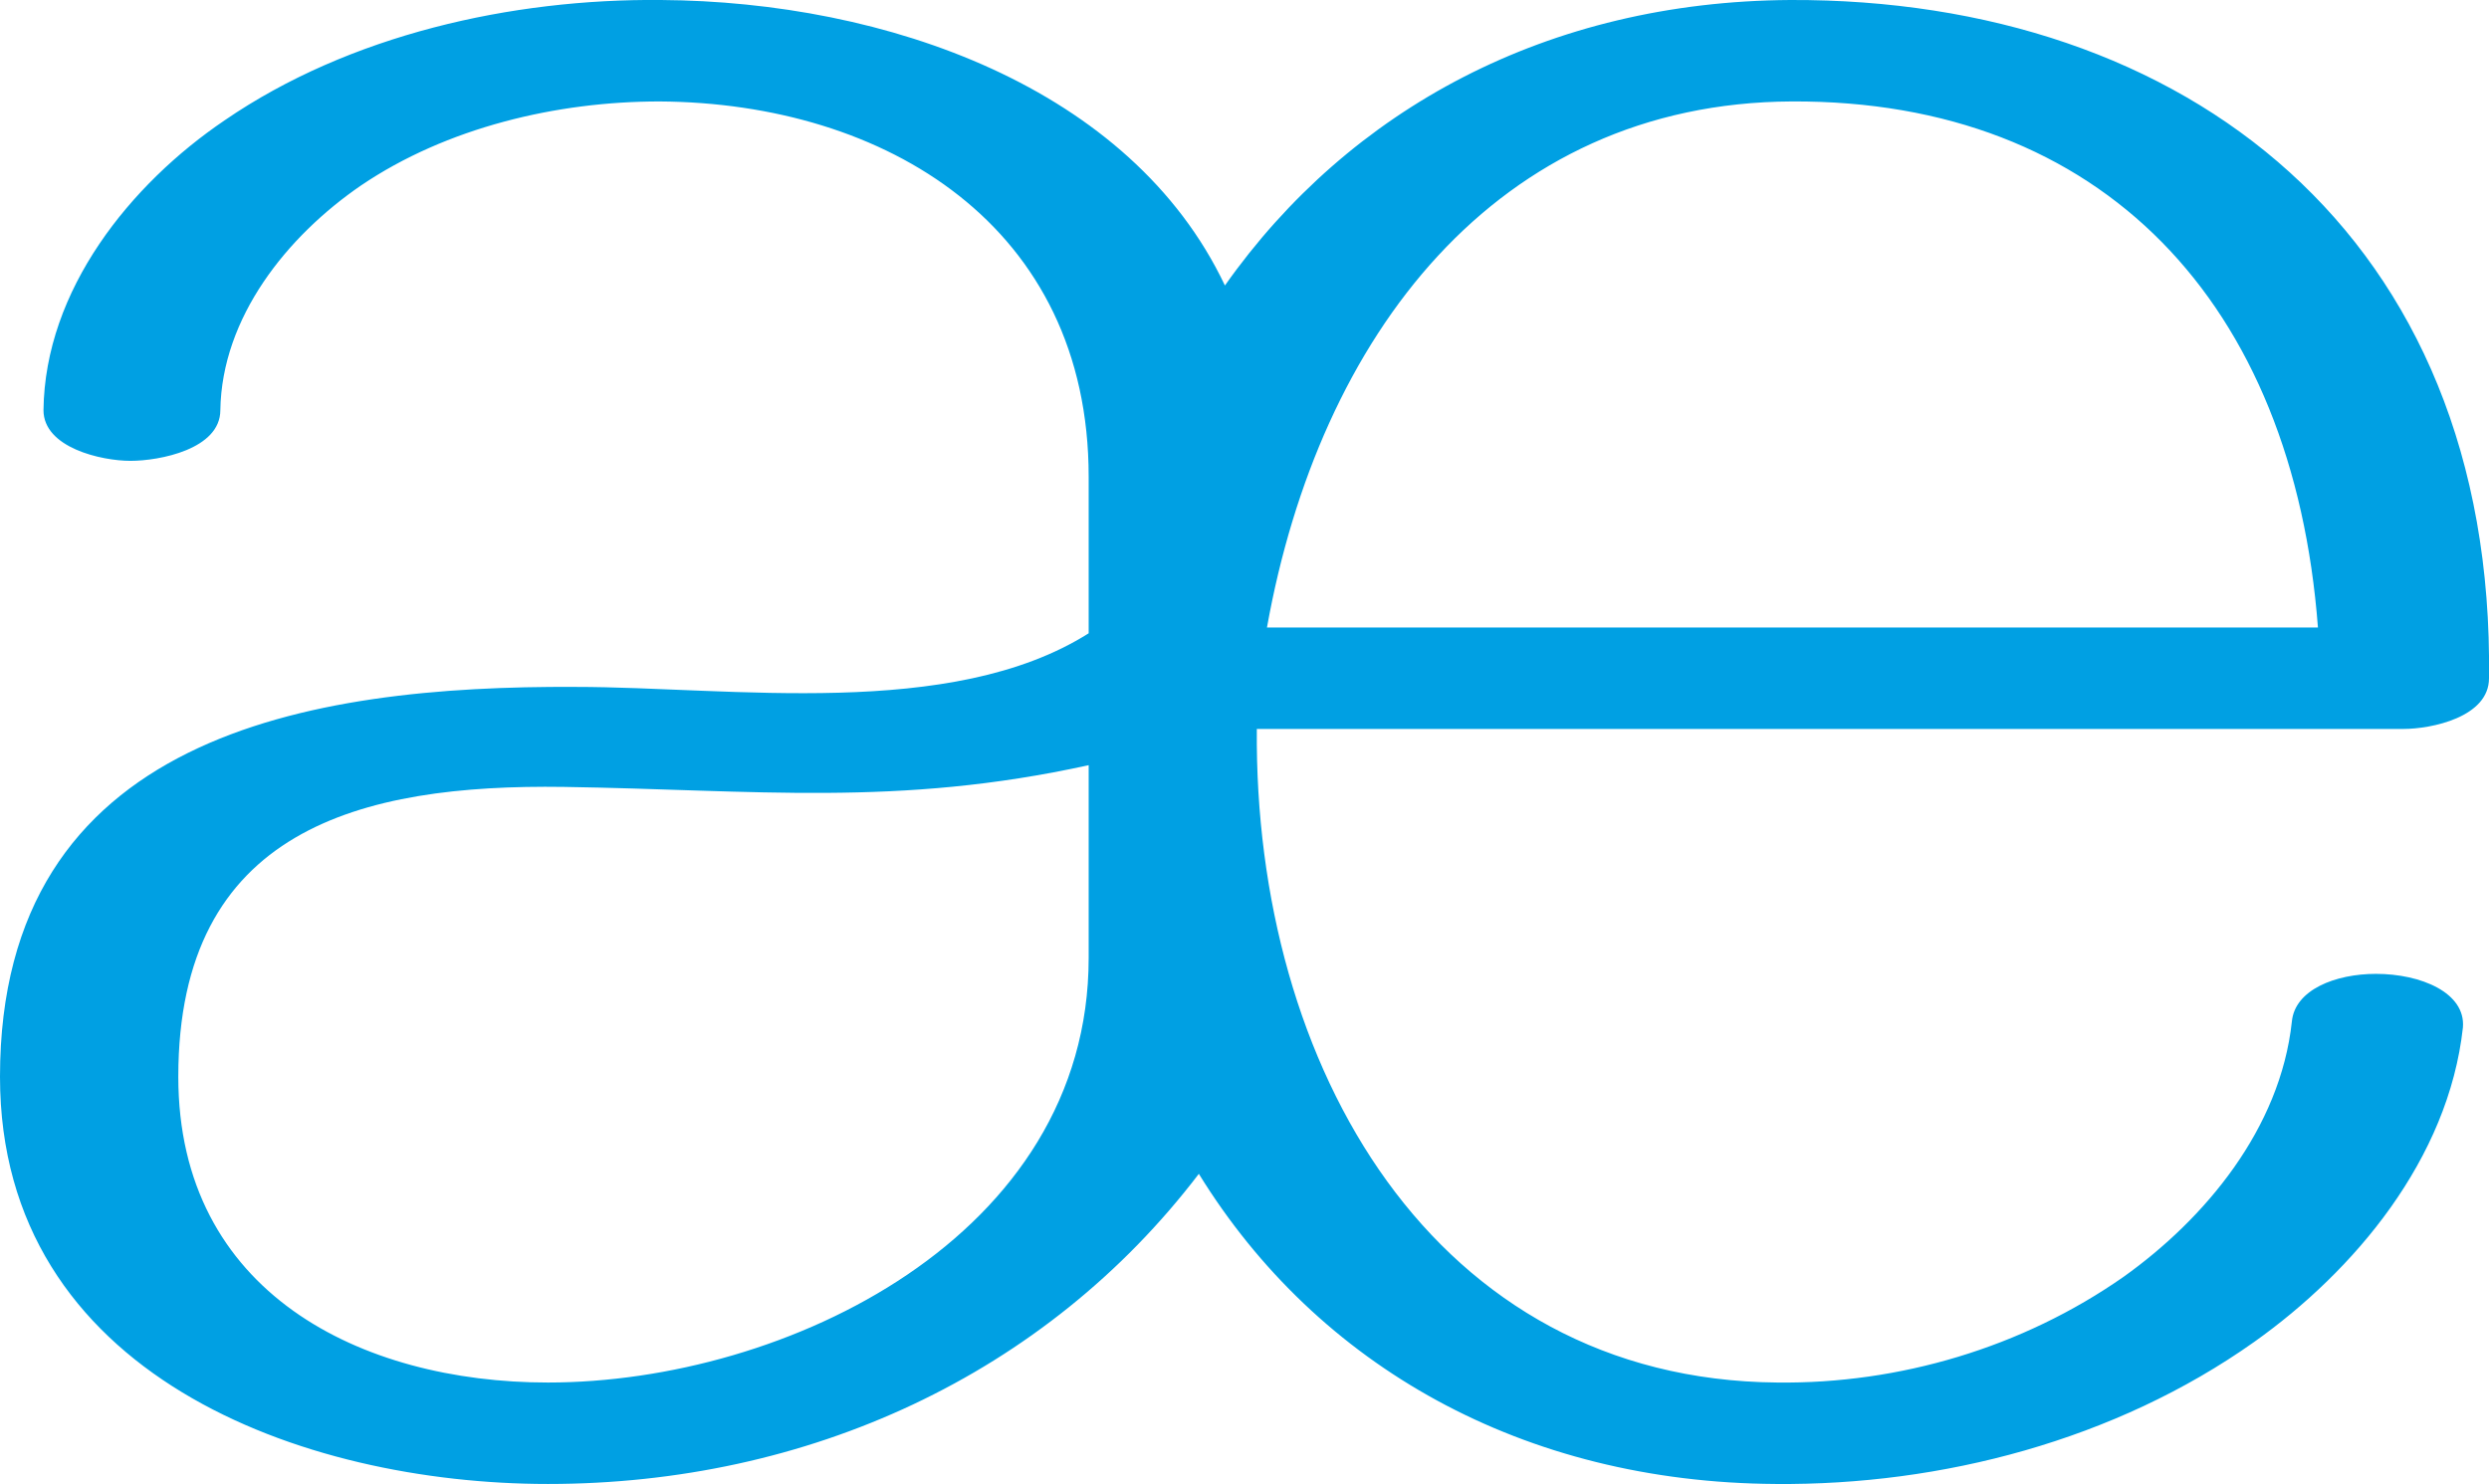<?xml version="1.0" encoding="UTF-8"?>
<!DOCTYPE svg PUBLIC "-//W3C//DTD SVG 1.1//EN" "http://www.w3.org/Graphics/SVG/1.1/DTD/svg11.dtd">
<!-- Creator: CorelDRAW X8 -->
<svg xmlns="http://www.w3.org/2000/svg" xml:space="preserve" width="1717px" height="1024px" version="1.1" style="shape-rendering:geometricPrecision; text-rendering:geometricPrecision; image-rendering:optimizeQuality; fill-rule:evenodd; clip-rule:evenodd"
viewBox="0 0 1717 1024"
 xmlns:xlink="http://www.w3.org/1999/xlink">
 <defs>
  <style type="text/css">
   <![CDATA[
    .fil0 {fill:#00A0E3;fill-rule:nonzero}
   ]]>
  </style>
 </defs>
 <g id="Layer_x0020_1">
  <path class="fil0" d="M1581 705c-8,74 -60,136 -116,176 -70,49 -155,74 -239,73 -237,-2 -361,-218 -359,-451l791 0c19,0 59,-8 59,-35 4,-306 -210,-469 -482,-468 -167,1 -304,75 -390,197 -65,-137 -234,-196 -389,-197 -103,-1 -215,24 -301,83 -65,44 -124,117 -125,200 0,26 40,35 60,35 20,0 62,-8 62,-35 1,-64 46,-120 97,-155 59,-40 135,-58 206,-58 156,1 296,86 296,259l0 108c-95,60 -247,37 -354,37 -184,-1 -397,33 -397,269 0,206 209,281 378,281 179,0 343,-75 449,-214 82,133 224,213 398,214 114,1 234,-30 330,-98 69,-49 134,-126 144,-217 2,-24 -29,-37 -60,-37 -28,0 -56,11 -58,33zm-830 -177l0 133c0,192 -209,293 -373,293 -129,0 -255,-62 -255,-211 0,-171 126,-202 266,-200 132,2 230,14 362,-15zm848 -95l-725 0c36,-201 158,-362 362,-363 214,-1 346,139 363,363z"/>
 </g>
</svg>
